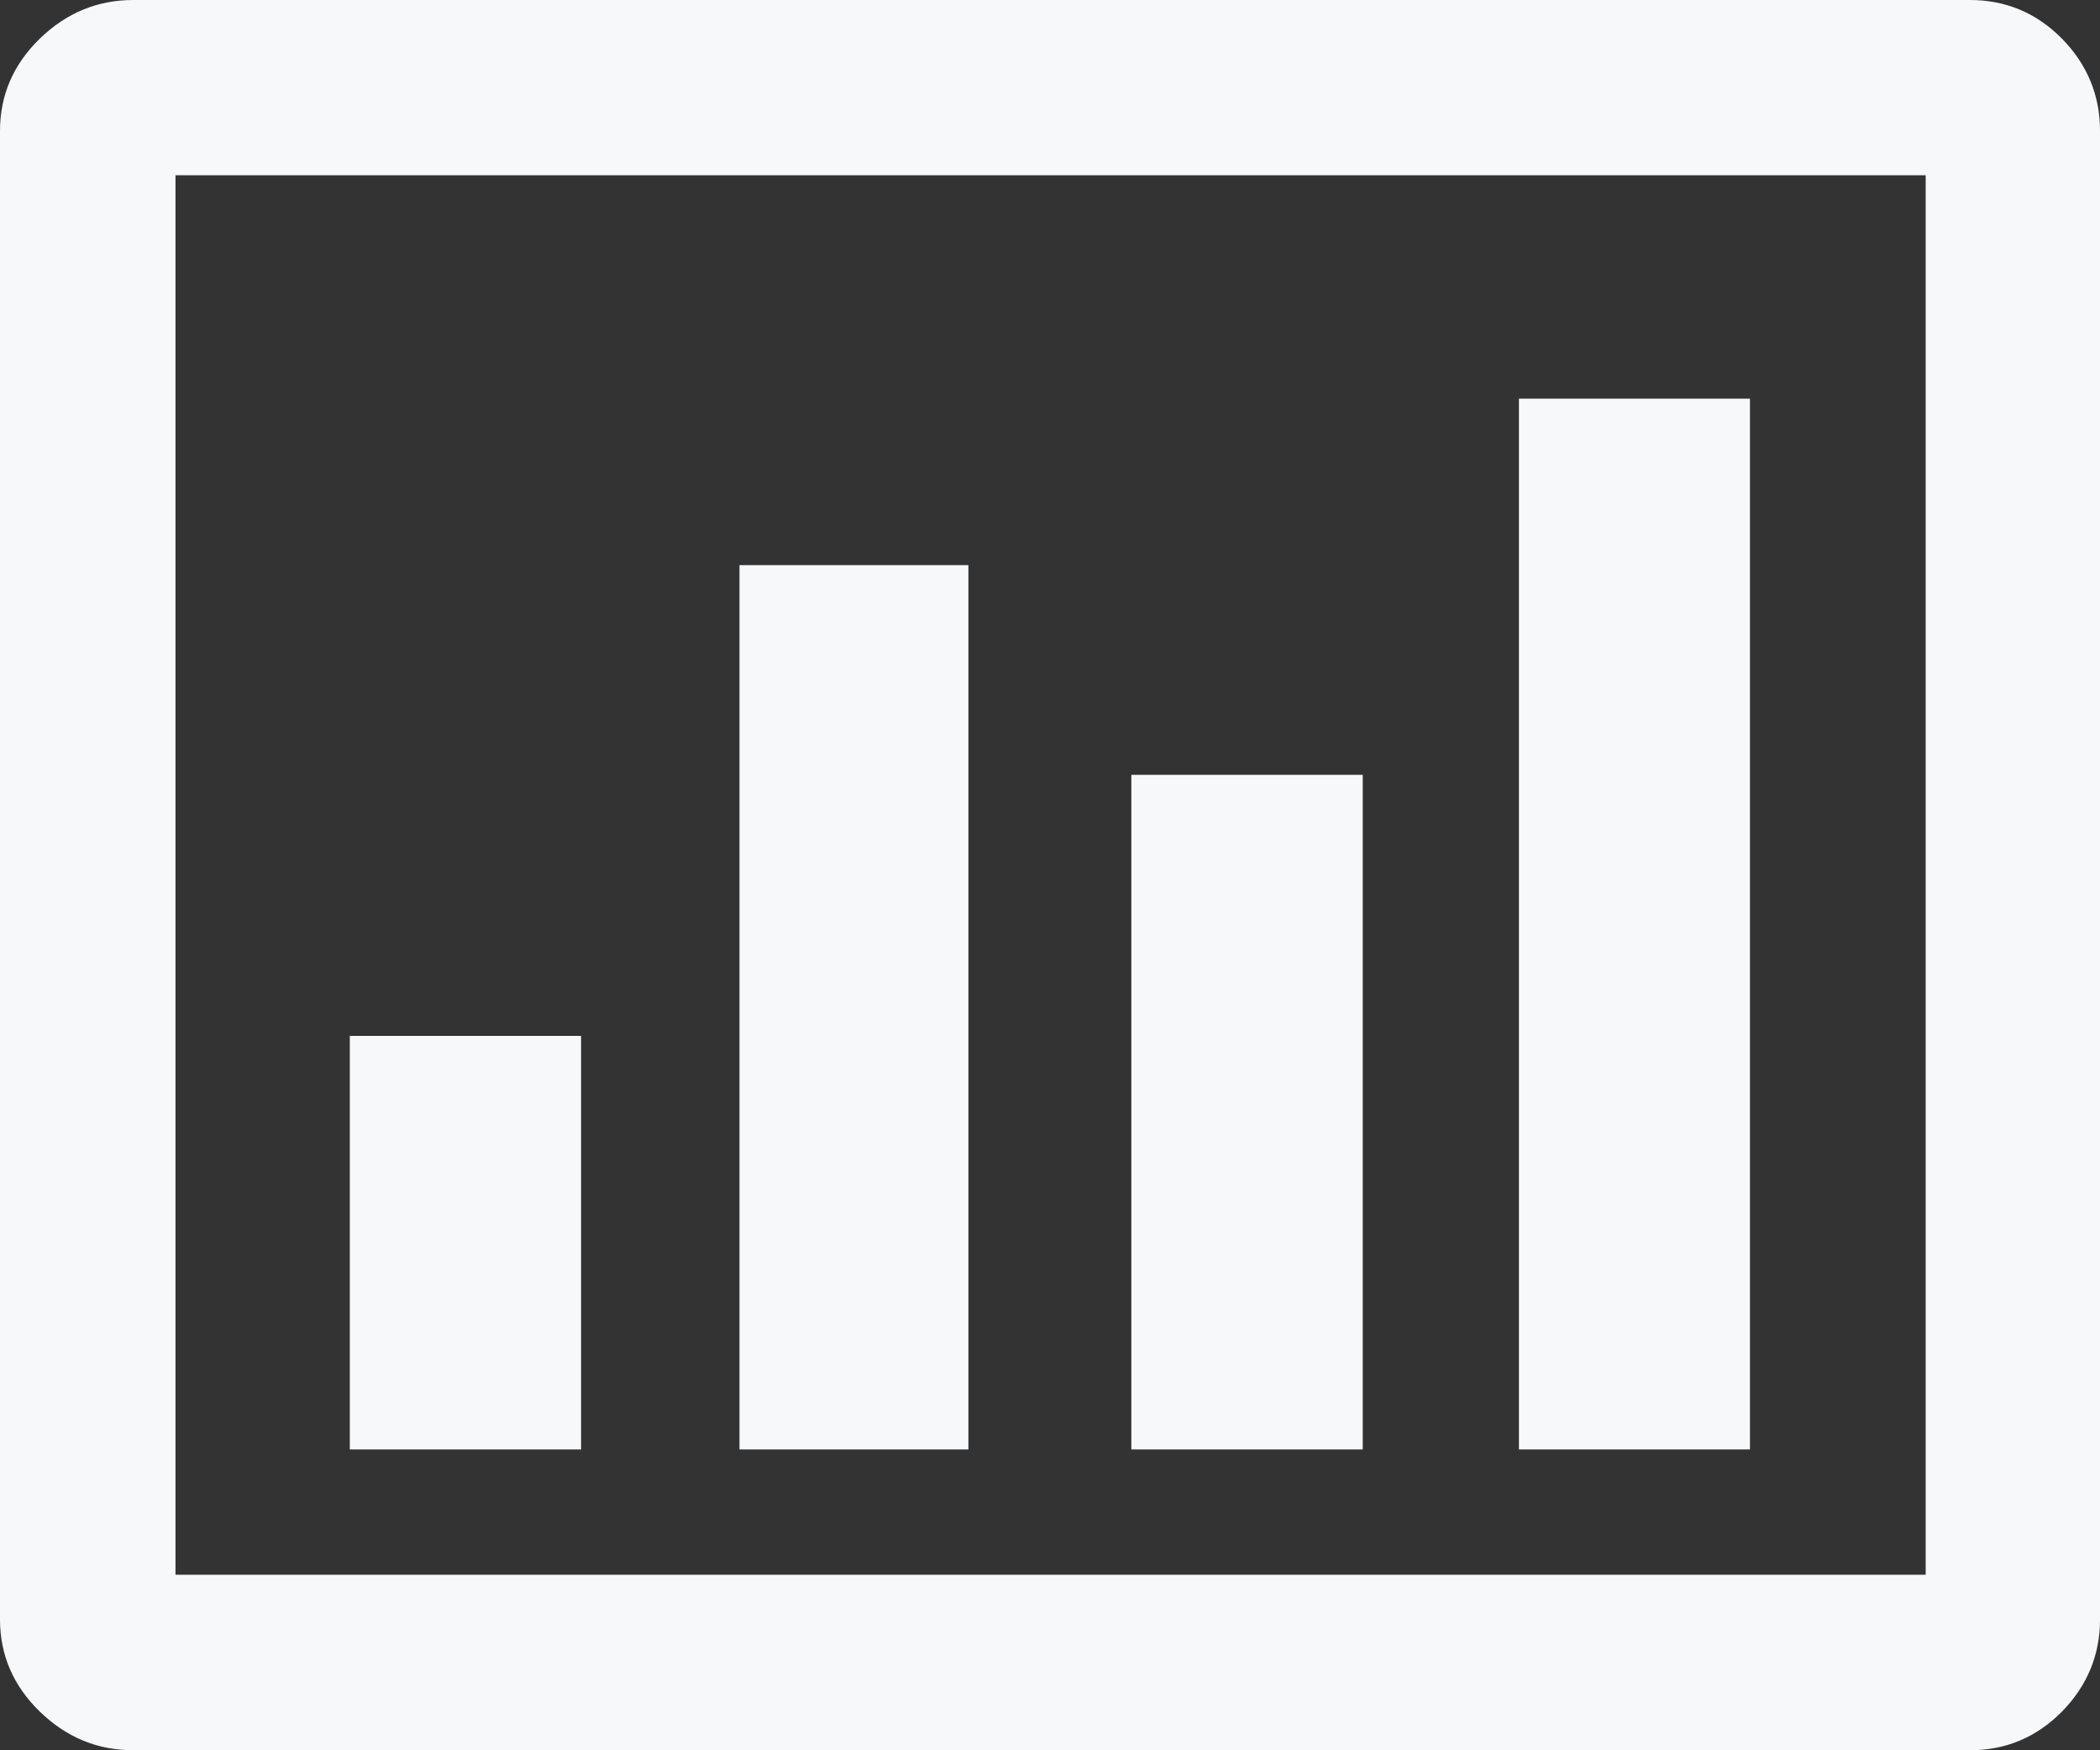 <svg xmlns="http://www.w3.org/2000/svg" width="88.232" height="73.525" viewBox="0 0 88.232 73.525" enable-background="new 0 0 88.232 73.525"><rect x="0" y="0" width="88.232" height="73.525" fill="#333333" stroke="none"/><path d="M82.764 0c1.504 0 2.793 .537 3.867 1.621 1.064 1.084 1.602 2.383 1.602 3.877v62.529c0 1.494-.537 2.793-1.602 3.877-1.074 1.084-2.363 1.621-3.867 1.621h-77.163c-1.499 0-2.808-.537-3.926-1.621s-1.675-2.383-1.675-3.877v-62.529c0-1.494 .557-2.793 1.675-3.877s2.427-1.621 3.926-1.621h77.163zm-1.856 7.363h-73.535v58.789h73.535v-58.789zm-56.494 53.526h-9.717v-17.373h9.717v17.373zm16.274 0h-9.619v-37.149h9.619v37.149zm16.568 0h-9.722v-28.34h9.722v28.34zm16.269 0h-9.707v-44.141h9.707v44.141z" fill="#f7f8fa"/></svg>